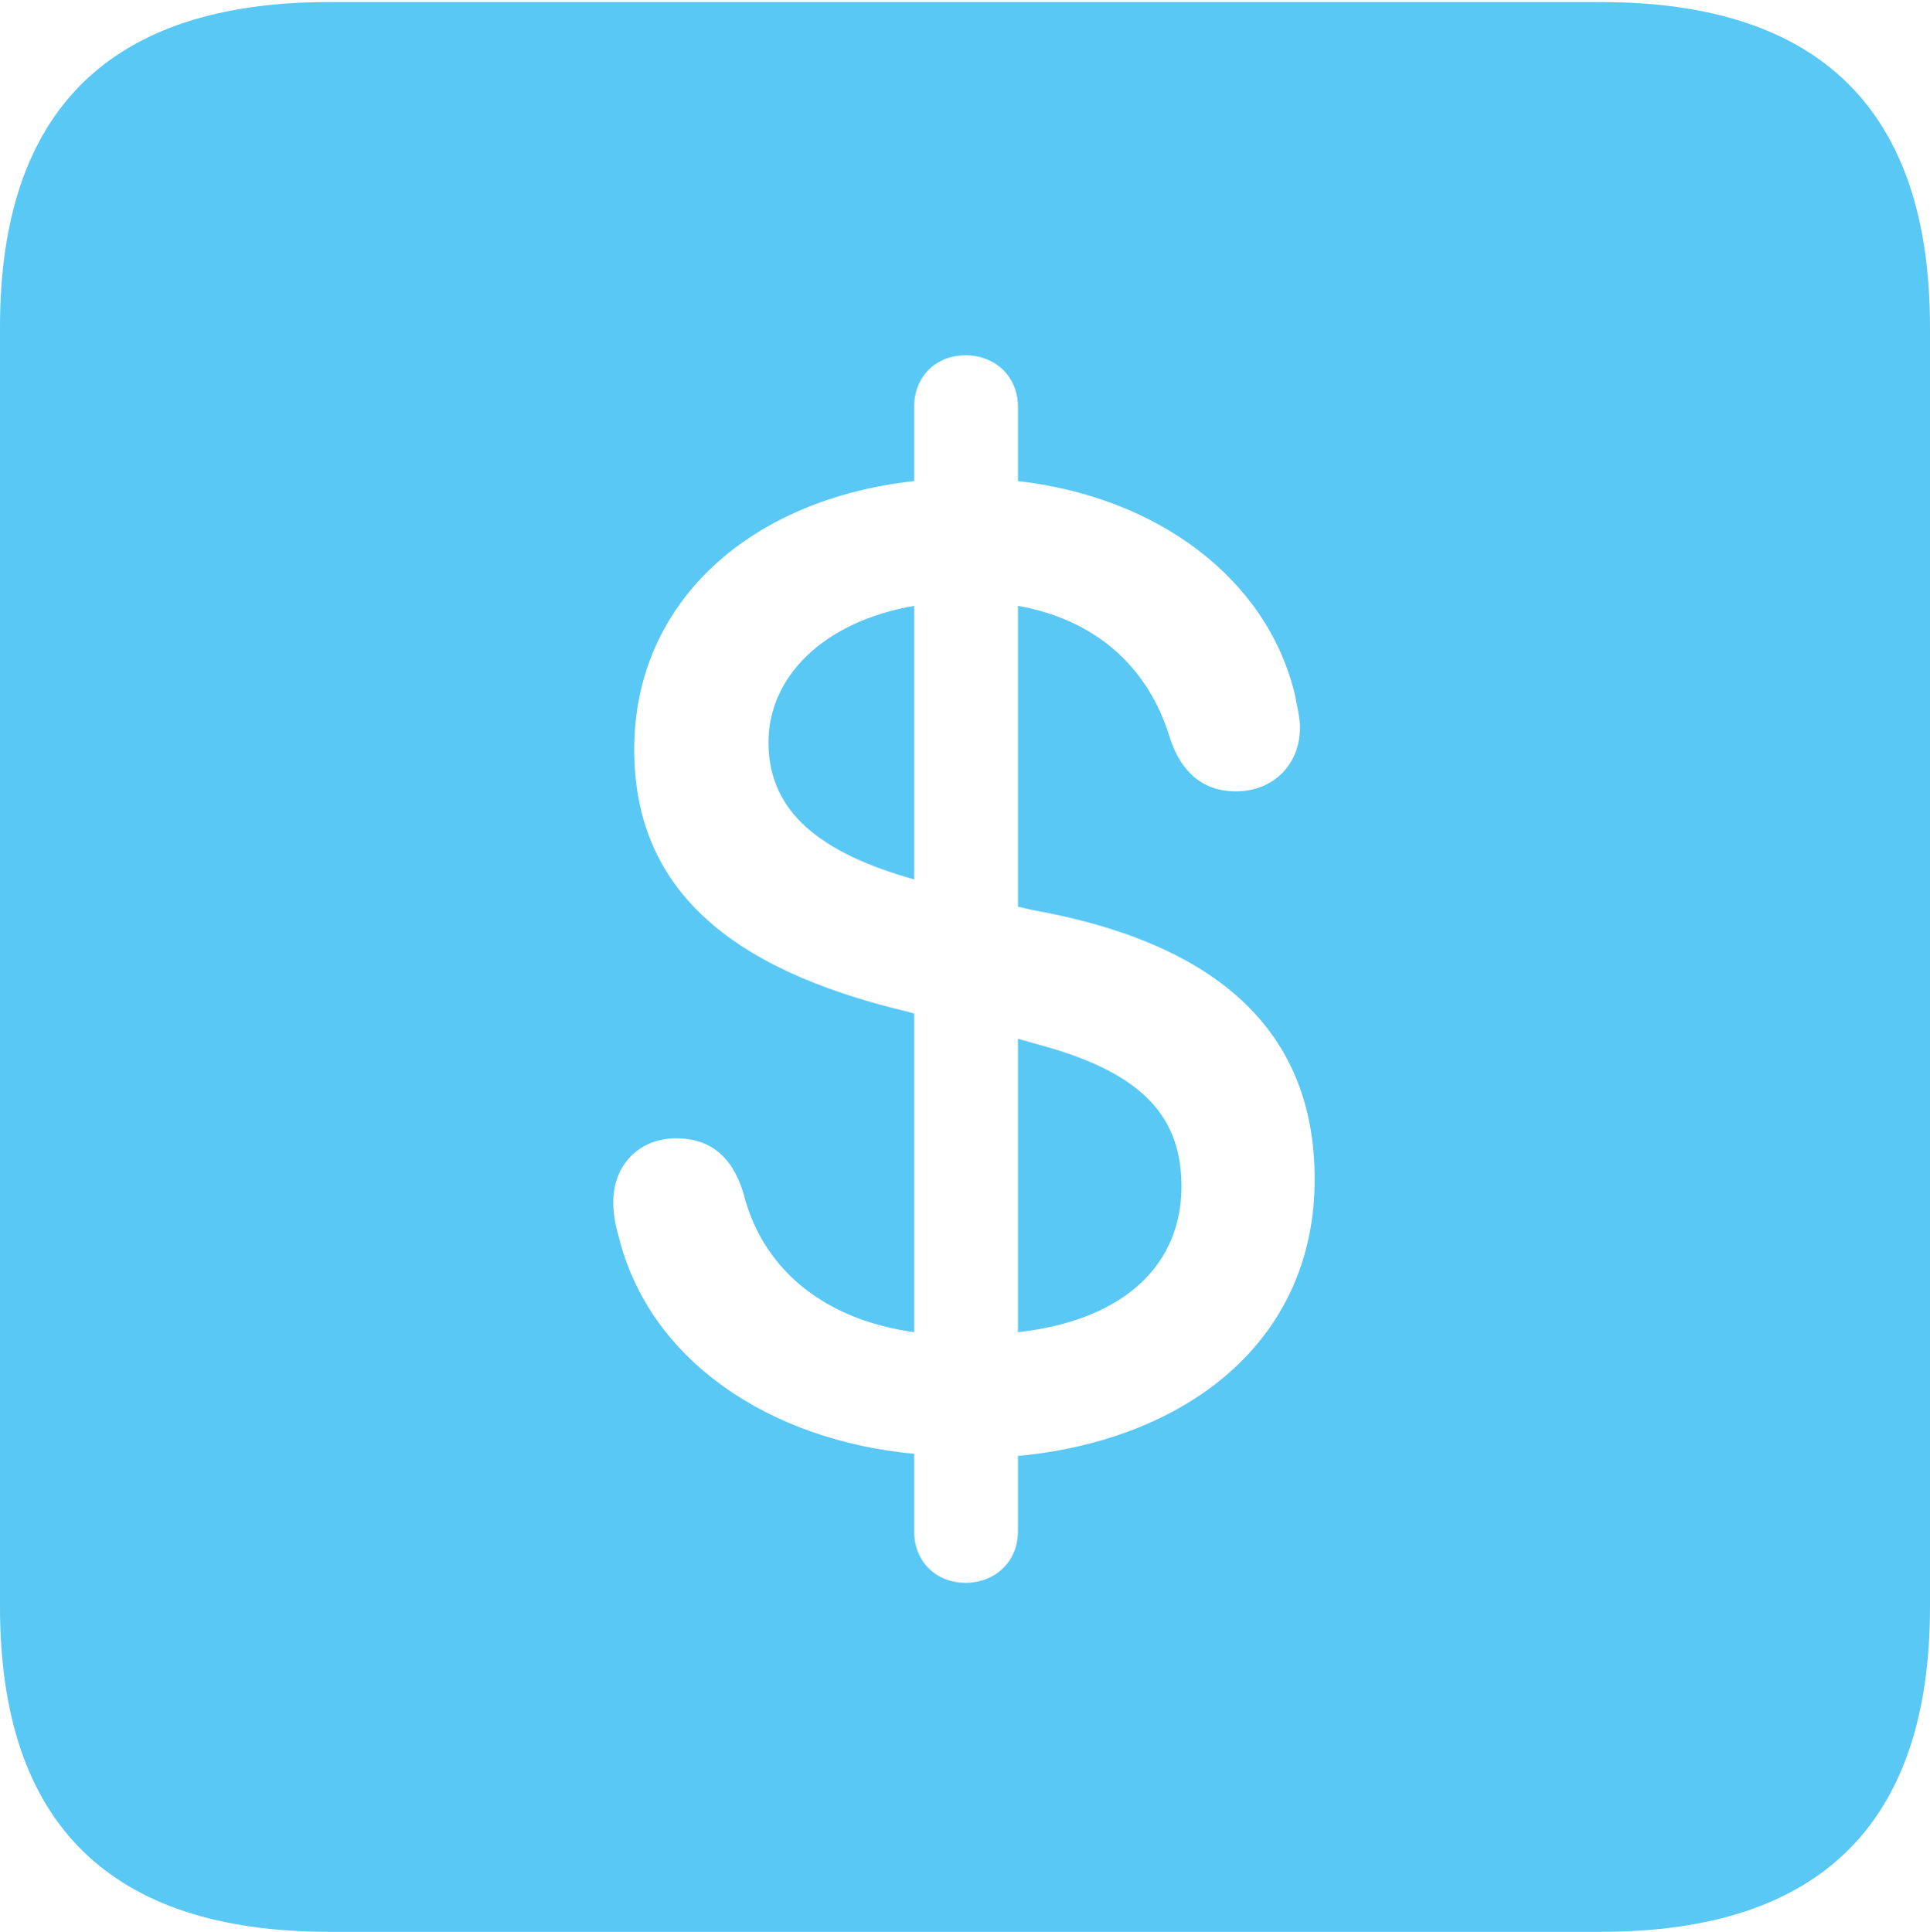 <?xml version="1.0" encoding="UTF-8"?>
<!--Generator: Apple Native CoreSVG 175.5-->
<!DOCTYPE svg
PUBLIC "-//W3C//DTD SVG 1.1//EN"
       "http://www.w3.org/Graphics/SVG/1.1/DTD/svg11.dtd">
<svg version="1.1" xmlns="http://www.w3.org/2000/svg" xmlns:xlink="http://www.w3.org/1999/xlink" width="22.473" height="22.498">
 <g>
  <rect height="22.498" opacity="0" width="22.473" x="0" y="0"/>
  <path d="M3.833 22.498L18.64 22.498C21.204 22.498 22.473 21.228 22.473 18.713L22.473 3.809C22.473 1.294 21.204 0.024 18.64 0.024L3.833 0.024C1.282 0.024 0 1.282 0 3.809L0 18.713C0 21.24 1.282 22.498 3.833 22.498ZM11.243 18.433C10.901 18.433 10.645 18.189 10.645 17.834L10.645 16.931C8.96 16.773 7.556 15.845 7.202 14.392C7.166 14.27 7.141 14.136 7.141 14.002C7.141 13.562 7.446 13.257 7.874 13.257C8.252 13.257 8.521 13.452 8.655 13.892C8.862 14.722 9.521 15.356 10.645 15.515L10.645 11.804L10.559 11.78C8.459 11.279 7.385 10.327 7.385 8.728C7.385 7.007 8.74 5.811 10.645 5.603L10.645 4.736C10.645 4.382 10.901 4.138 11.243 4.138C11.585 4.138 11.853 4.382 11.853 4.736L11.853 5.603C13.464 5.786 14.746 6.726 15.076 8.081C15.1 8.215 15.137 8.35 15.137 8.472C15.137 8.911 14.819 9.216 14.392 9.216C13.989 9.216 13.745 8.972 13.623 8.594C13.367 7.751 12.744 7.214 11.853 7.056L11.853 10.559L12.012 10.596C14.197 10.986 15.308 12.024 15.308 13.733C15.308 15.637 13.794 16.773 11.853 16.956L11.853 17.834C11.853 18.189 11.585 18.433 11.243 18.433ZM10.645 10.242L10.645 7.056C9.583 7.239 8.948 7.886 8.948 8.643C8.948 9.387 9.448 9.888 10.559 10.217ZM11.853 12.097L11.853 15.515C13.135 15.369 13.757 14.697 13.757 13.818C13.757 13.025 13.33 12.5 12.109 12.17Z" fill="#5ac8f5"/>
 </g>
</svg>
